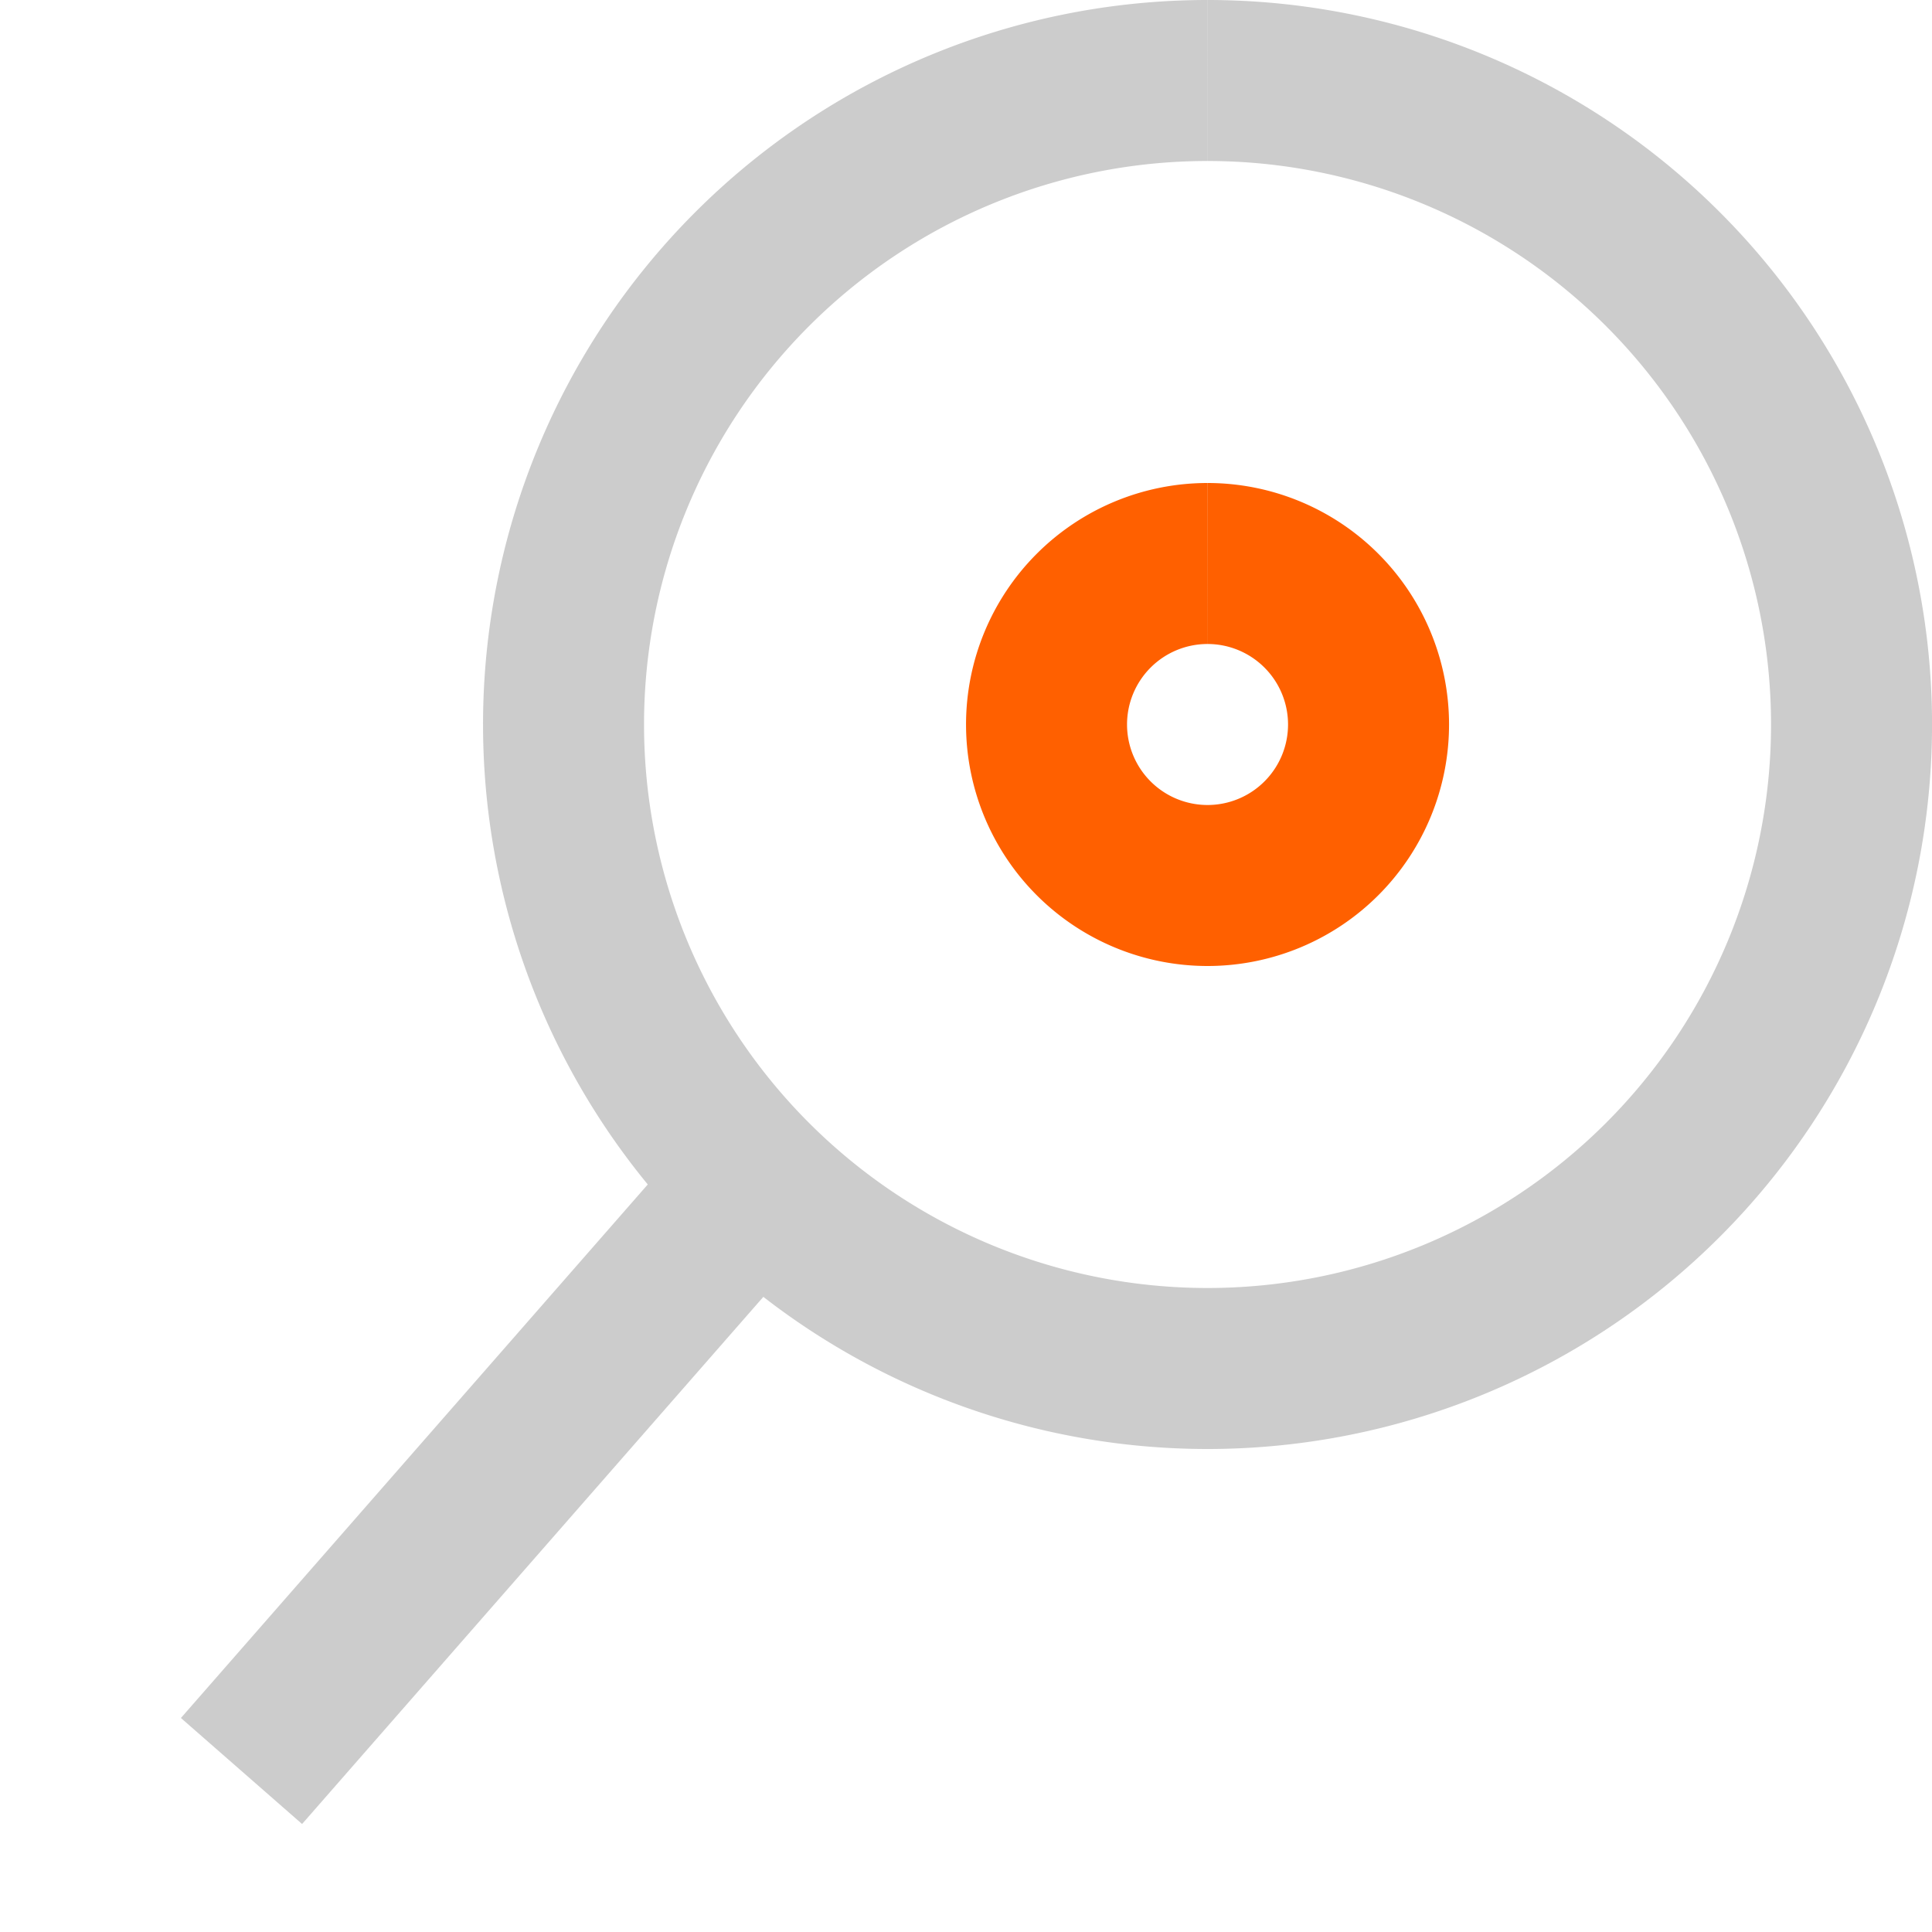 <svg xmlns="http://www.w3.org/2000/svg" style="background:#B0B0B0" width="80" height="80" viewBox="0 0 24.00 24.00">
  <path style="stroke-width:2;stroke:#CCCCCC;fill:none" d="M3,22 L10,14   " />
  <path style="stroke-width:2;stroke:#CCCCCC;fill:#000000;fill-opacity:0.00" d="M15,1 m0,0 a8,8,0 1 0 0.001,0 " />
  <path style="stroke-width:2;stroke:#FF6000;fill:#000000;fill-opacity:0.00" d="M15,7 m0,0 a2,2,0 1 0 0.001,0 " />
</svg>
